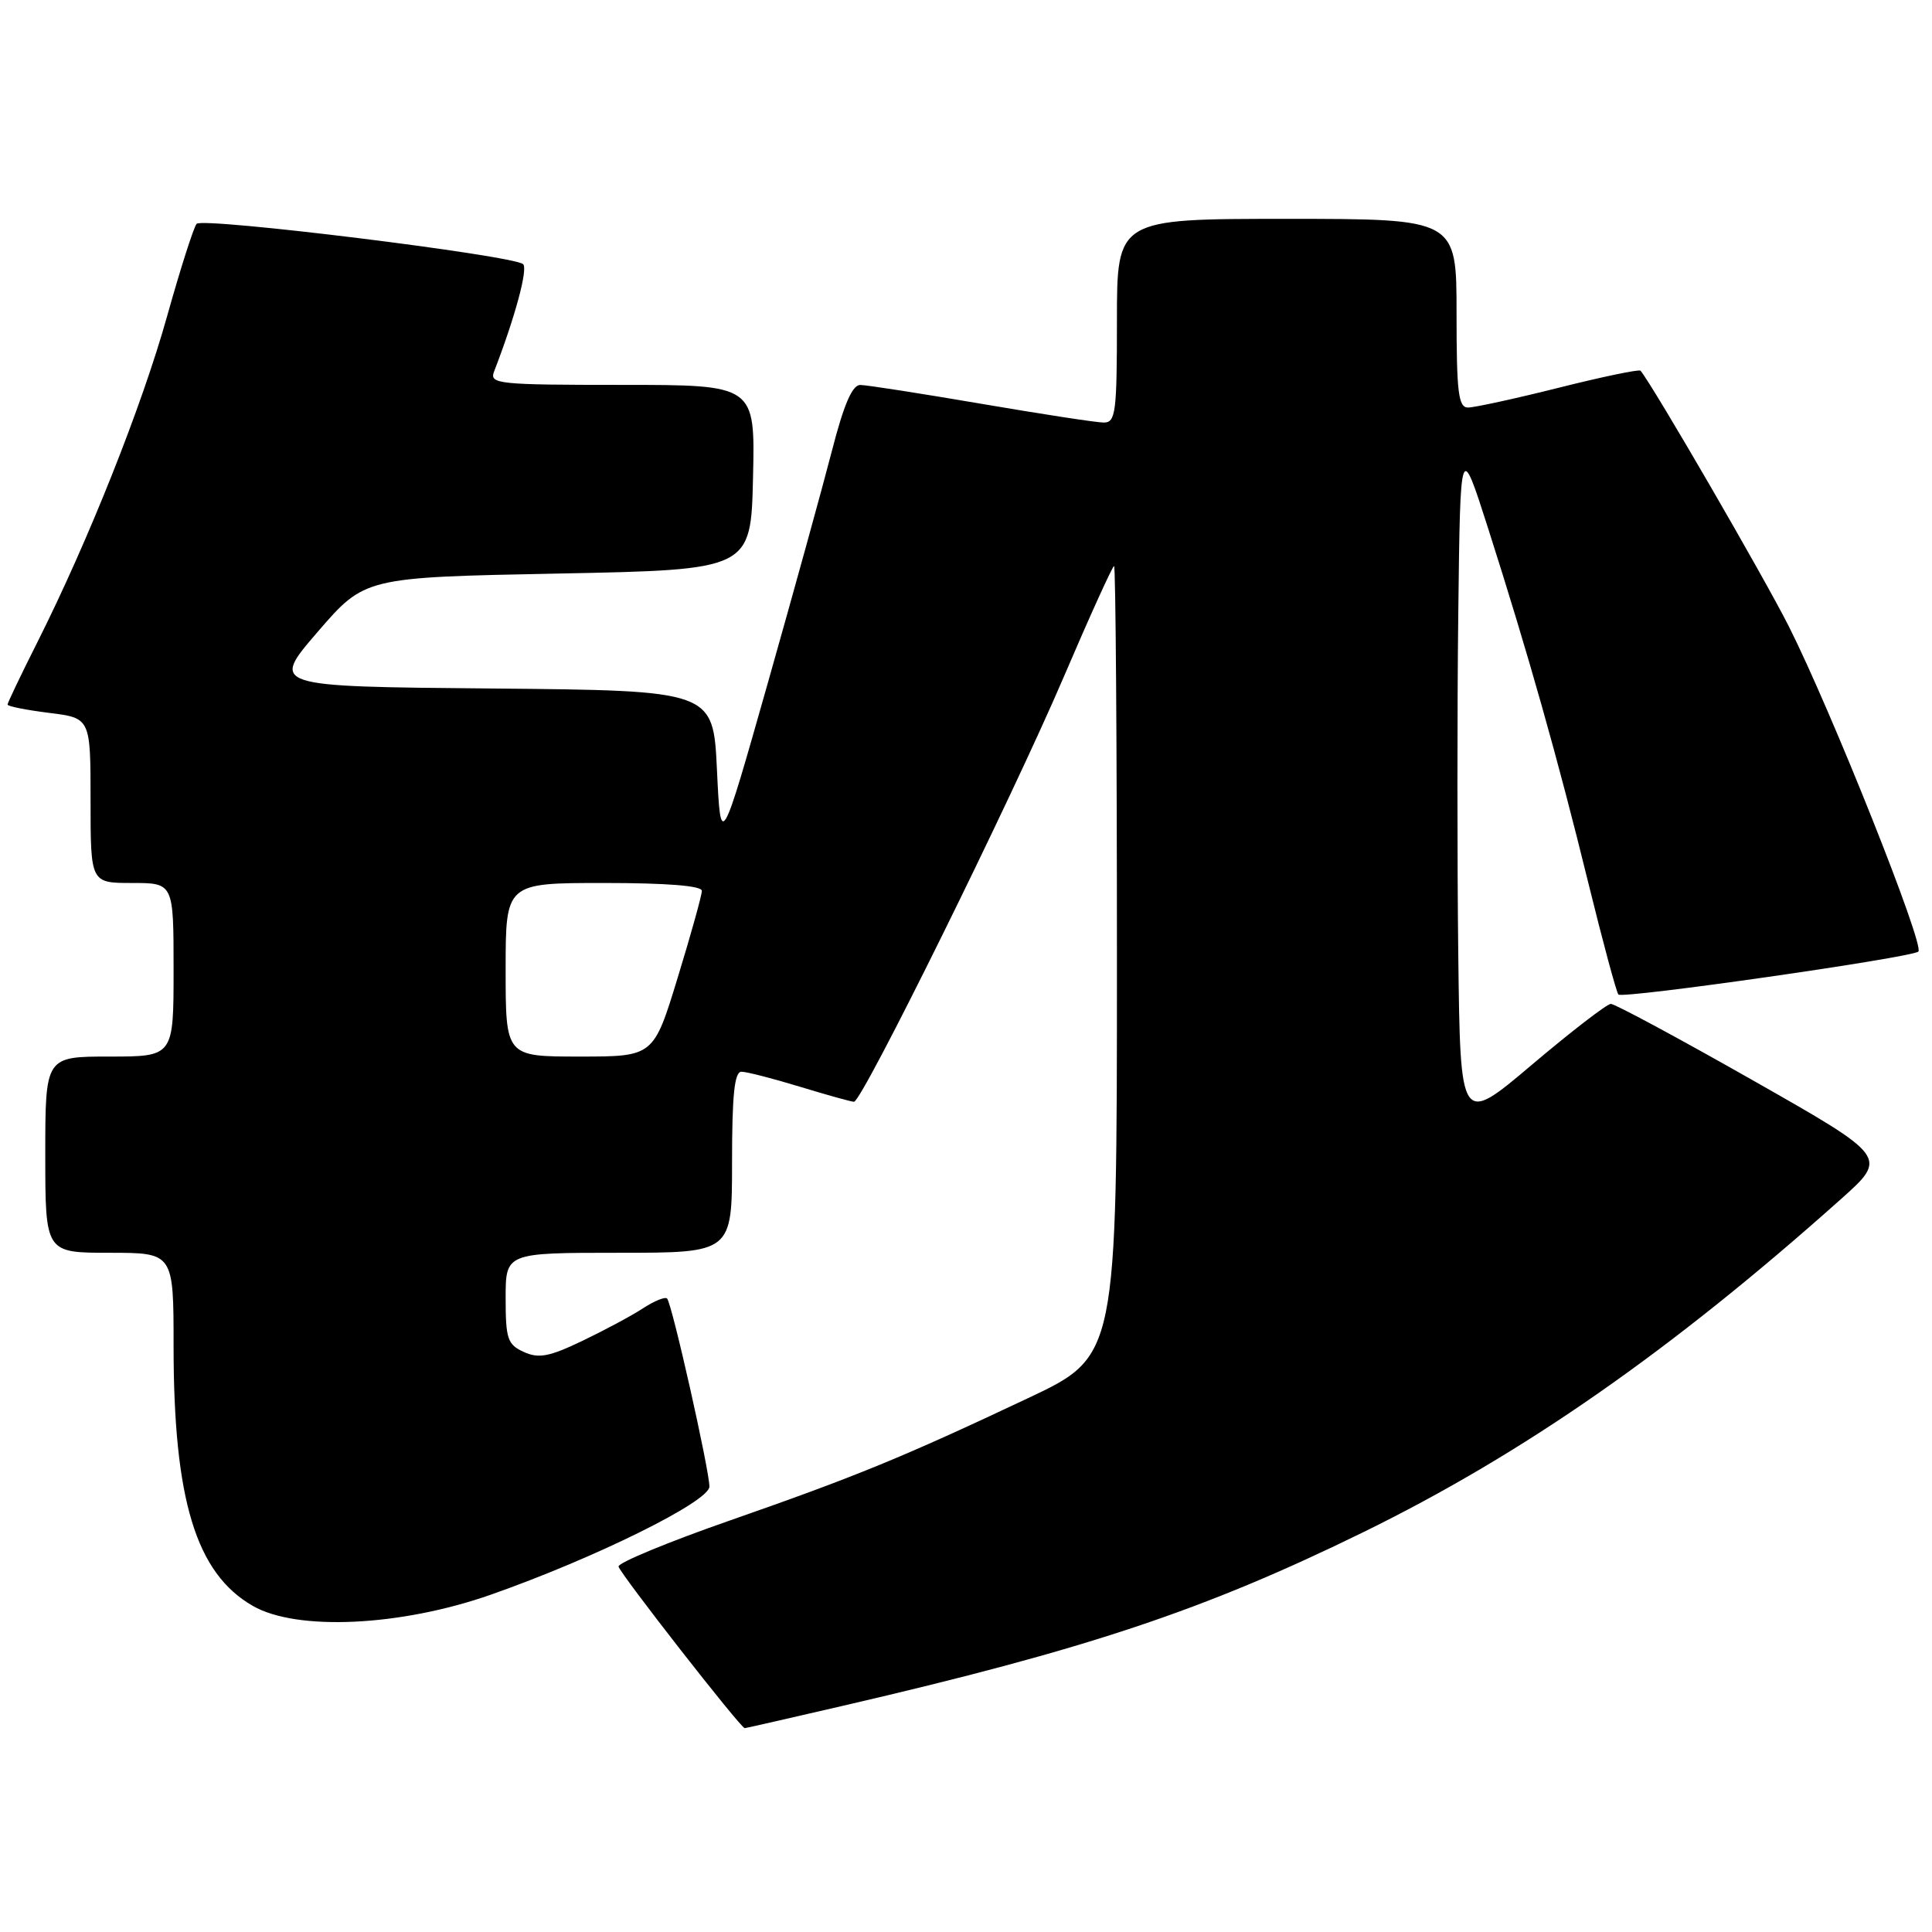 <?xml version="1.0" encoding="UTF-8" standalone="no"?>
<!DOCTYPE svg PUBLIC "-//W3C//DTD SVG 1.1//EN" "http://www.w3.org/Graphics/SVG/1.1/DTD/svg11.dtd" >
<svg xmlns="http://www.w3.org/2000/svg" xmlns:xlink="http://www.w3.org/1999/xlink" version="1.1" viewBox="0 0 256 256">
 <g >
 <path fill="currentColor"
d=" M 111.68 226.03 C 144.08 218.52 159.51 213.37 180.65 203.02 C 201.89 192.61 221.41 178.99 243.91 158.91 C 250.17 153.32 250.17 153.32 232.28 143.16 C 222.44 137.57 213.96 133.01 213.44 133.02 C 212.93 133.03 208.22 136.65 203.00 141.07 C 193.50 149.11 193.50 149.11 193.23 126.56 C 193.08 114.15 193.08 93.76 193.23 81.25 C 193.50 58.50 193.50 58.50 197.18 70.00 C 202.48 86.58 206.41 100.48 210.44 116.91 C 212.39 124.83 214.19 131.52 214.45 131.78 C 215.04 132.37 253.25 126.90 254.19 126.09 C 255.08 125.34 242.68 94.22 237.03 83.00 C 233.71 76.42 219.09 51.20 217.38 49.12 C 217.21 48.91 212.34 49.92 206.57 51.37 C 200.79 52.82 195.37 54.00 194.53 54.00 C 193.24 54.00 193.00 52.05 193.00 41.50 C 193.00 29.00 193.00 29.00 170.50 29.00 C 148.00 29.00 148.00 29.00 148.00 42.50 C 148.00 54.69 147.83 56.00 146.25 55.99 C 145.29 55.99 137.97 54.86 130.00 53.50 C 122.03 52.14 114.82 51.01 113.99 51.01 C 112.93 51.00 111.81 53.60 110.23 59.75 C 108.99 64.56 105.17 78.40 101.74 90.50 C 95.50 112.50 95.50 112.50 95.00 102.00 C 94.50 91.50 94.50 91.50 65.17 91.23 C 35.85 90.97 35.85 90.97 42.09 83.73 C 48.33 76.50 48.33 76.50 73.92 76.00 C 99.50 75.50 99.50 75.50 99.78 63.25 C 100.06 51.00 100.06 51.00 82.42 51.00 C 66.04 51.00 64.83 50.88 65.46 49.25 C 68.25 42.03 69.99 35.60 69.31 35.00 C 67.99 33.83 26.84 28.75 26.05 29.66 C 25.66 30.12 23.89 35.65 22.13 41.94 C 18.80 53.84 11.68 71.72 4.92 85.16 C 2.76 89.45 1.00 93.14 1.00 93.36 C 1.00 93.59 3.47 94.08 6.50 94.46 C 12.00 95.14 12.00 95.14 12.00 106.07 C 12.00 117.00 12.00 117.00 17.50 117.00 C 23.00 117.00 23.00 117.00 23.00 128.50 C 23.00 140.00 23.00 140.00 14.50 140.00 C 6.00 140.00 6.00 140.00 6.00 153.00 C 6.00 166.00 6.00 166.00 14.50 166.00 C 23.00 166.00 23.00 166.00 23.00 178.36 C 23.00 198.75 25.97 208.47 33.50 212.79 C 39.34 216.15 53.06 215.50 65.02 211.31 C 78.78 206.48 94.00 198.96 94.00 196.98 C 94.00 194.80 89.03 172.69 88.39 172.06 C 88.13 171.80 86.70 172.38 85.21 173.35 C 83.72 174.33 80.09 176.27 77.15 177.68 C 72.76 179.78 71.38 180.04 69.40 179.14 C 67.25 178.16 67.00 177.41 67.00 172.02 C 67.00 166.00 67.00 166.00 82.00 166.00 C 97.00 166.00 97.00 166.00 97.00 154.00 C 97.00 145.06 97.32 142.00 98.25 142.01 C 98.94 142.01 102.42 142.91 106.00 144.00 C 109.58 145.09 112.80 145.99 113.16 145.99 C 114.22 146.00 133.98 105.98 140.93 89.75 C 144.40 81.64 147.42 75.00 147.62 75.00 C 147.83 75.00 148.00 98.56 148.00 127.35 C 148.00 179.70 148.00 179.70 136.25 185.25 C 119.59 193.11 113.47 195.62 96.69 201.48 C 88.54 204.32 81.91 207.07 81.96 207.57 C 82.02 208.34 98.12 228.96 98.68 228.99 C 98.78 229.00 104.63 227.66 111.68 226.03 Z  M 67.00 128.50 C 67.00 117.00 67.00 117.00 80.00 117.00 C 88.37 117.00 93.00 117.37 93.00 118.04 C 93.00 118.62 91.56 123.79 89.80 129.54 C 86.60 140.00 86.60 140.00 76.80 140.00 C 67.00 140.00 67.00 140.00 67.00 128.50 Z "/>
</g>
</svg>